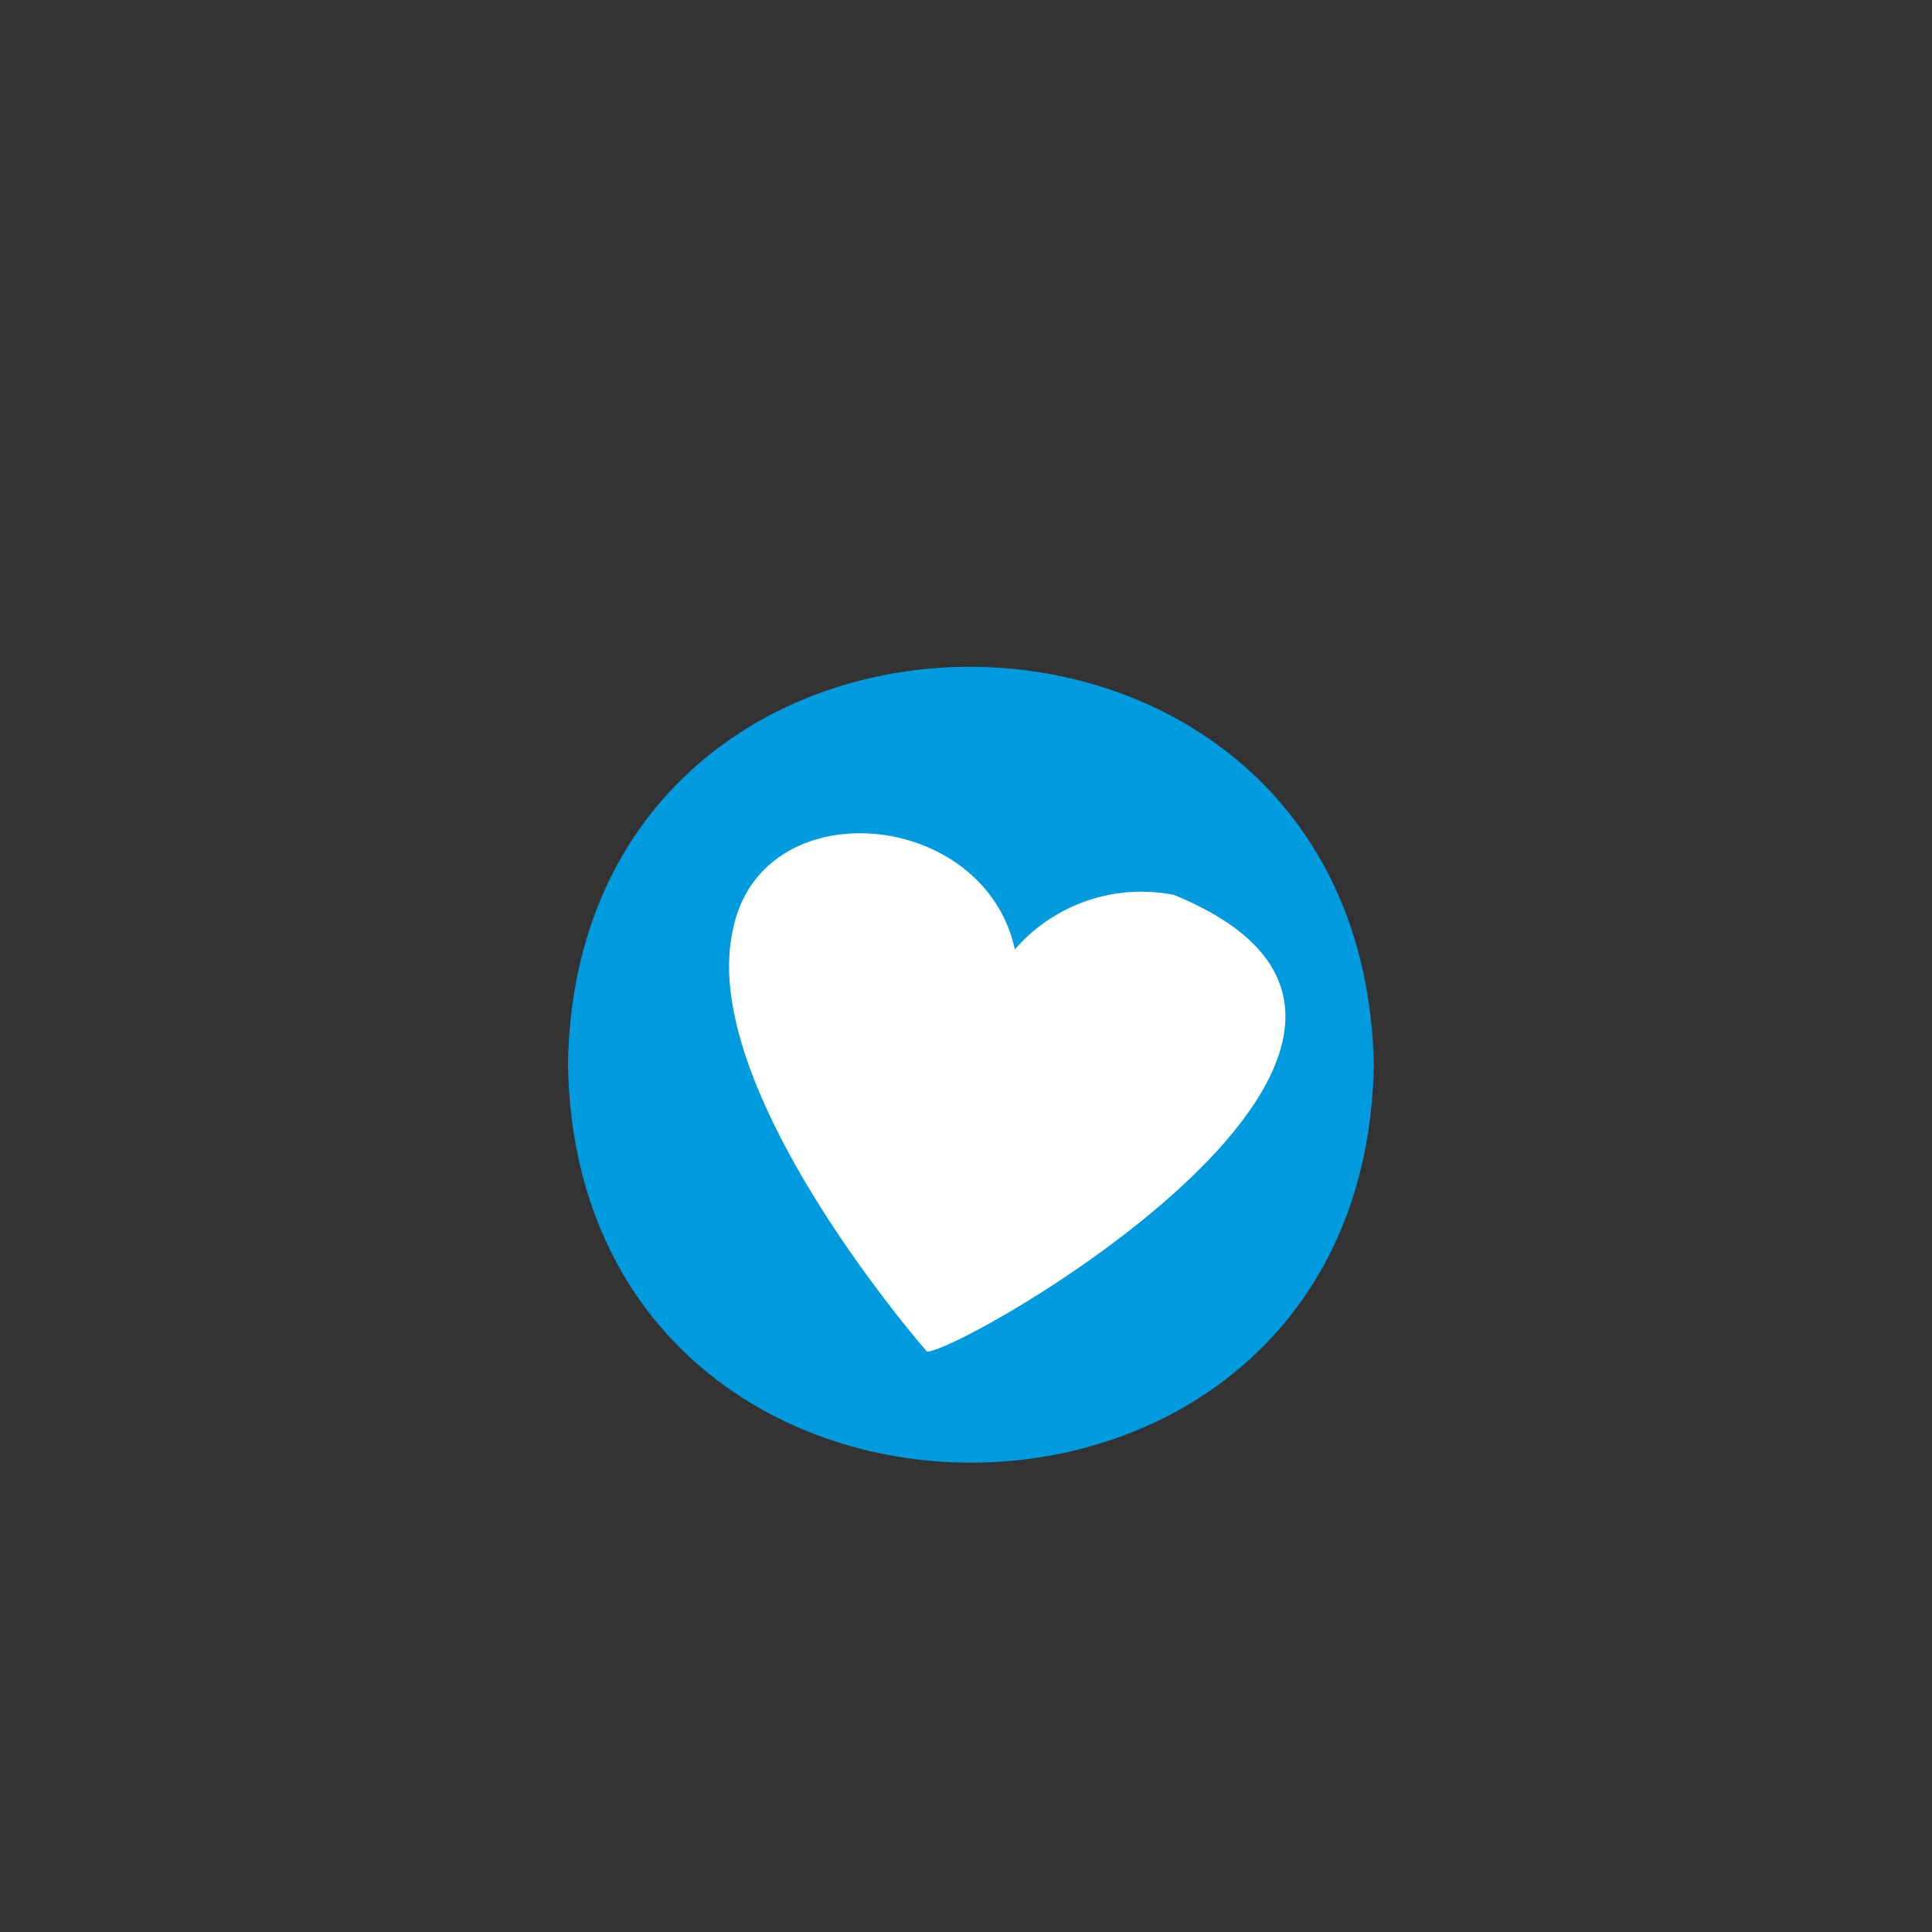 <svg id="Capa_1" data-name="Capa 1" xmlns="http://www.w3.org/2000/svg" viewBox="0 0 85.04 85.04"><rect x="0" y="0" width="85.04" height="85.04" fill="#333333" stroke="none"/><defs><style>.cls-1{fill:#009ade;}.cls-2{fill:#fff;}</style></defs><path class="cls-1" d="M25,46.87c.4,23.35,35.07,23.35,35.47,0C60,23.51,25.34,23.51,25,46.87"/><path class="cls-2" d="M51.67,39.39a7.37,7.37,0,0,0-7,2.4c-1.36-6.24-11.23-7.07-12.42-.81C30.72,48,40.8,59.49,40.8,59.49c1.46.1,26-13.91,10.87-20.1"/></svg>